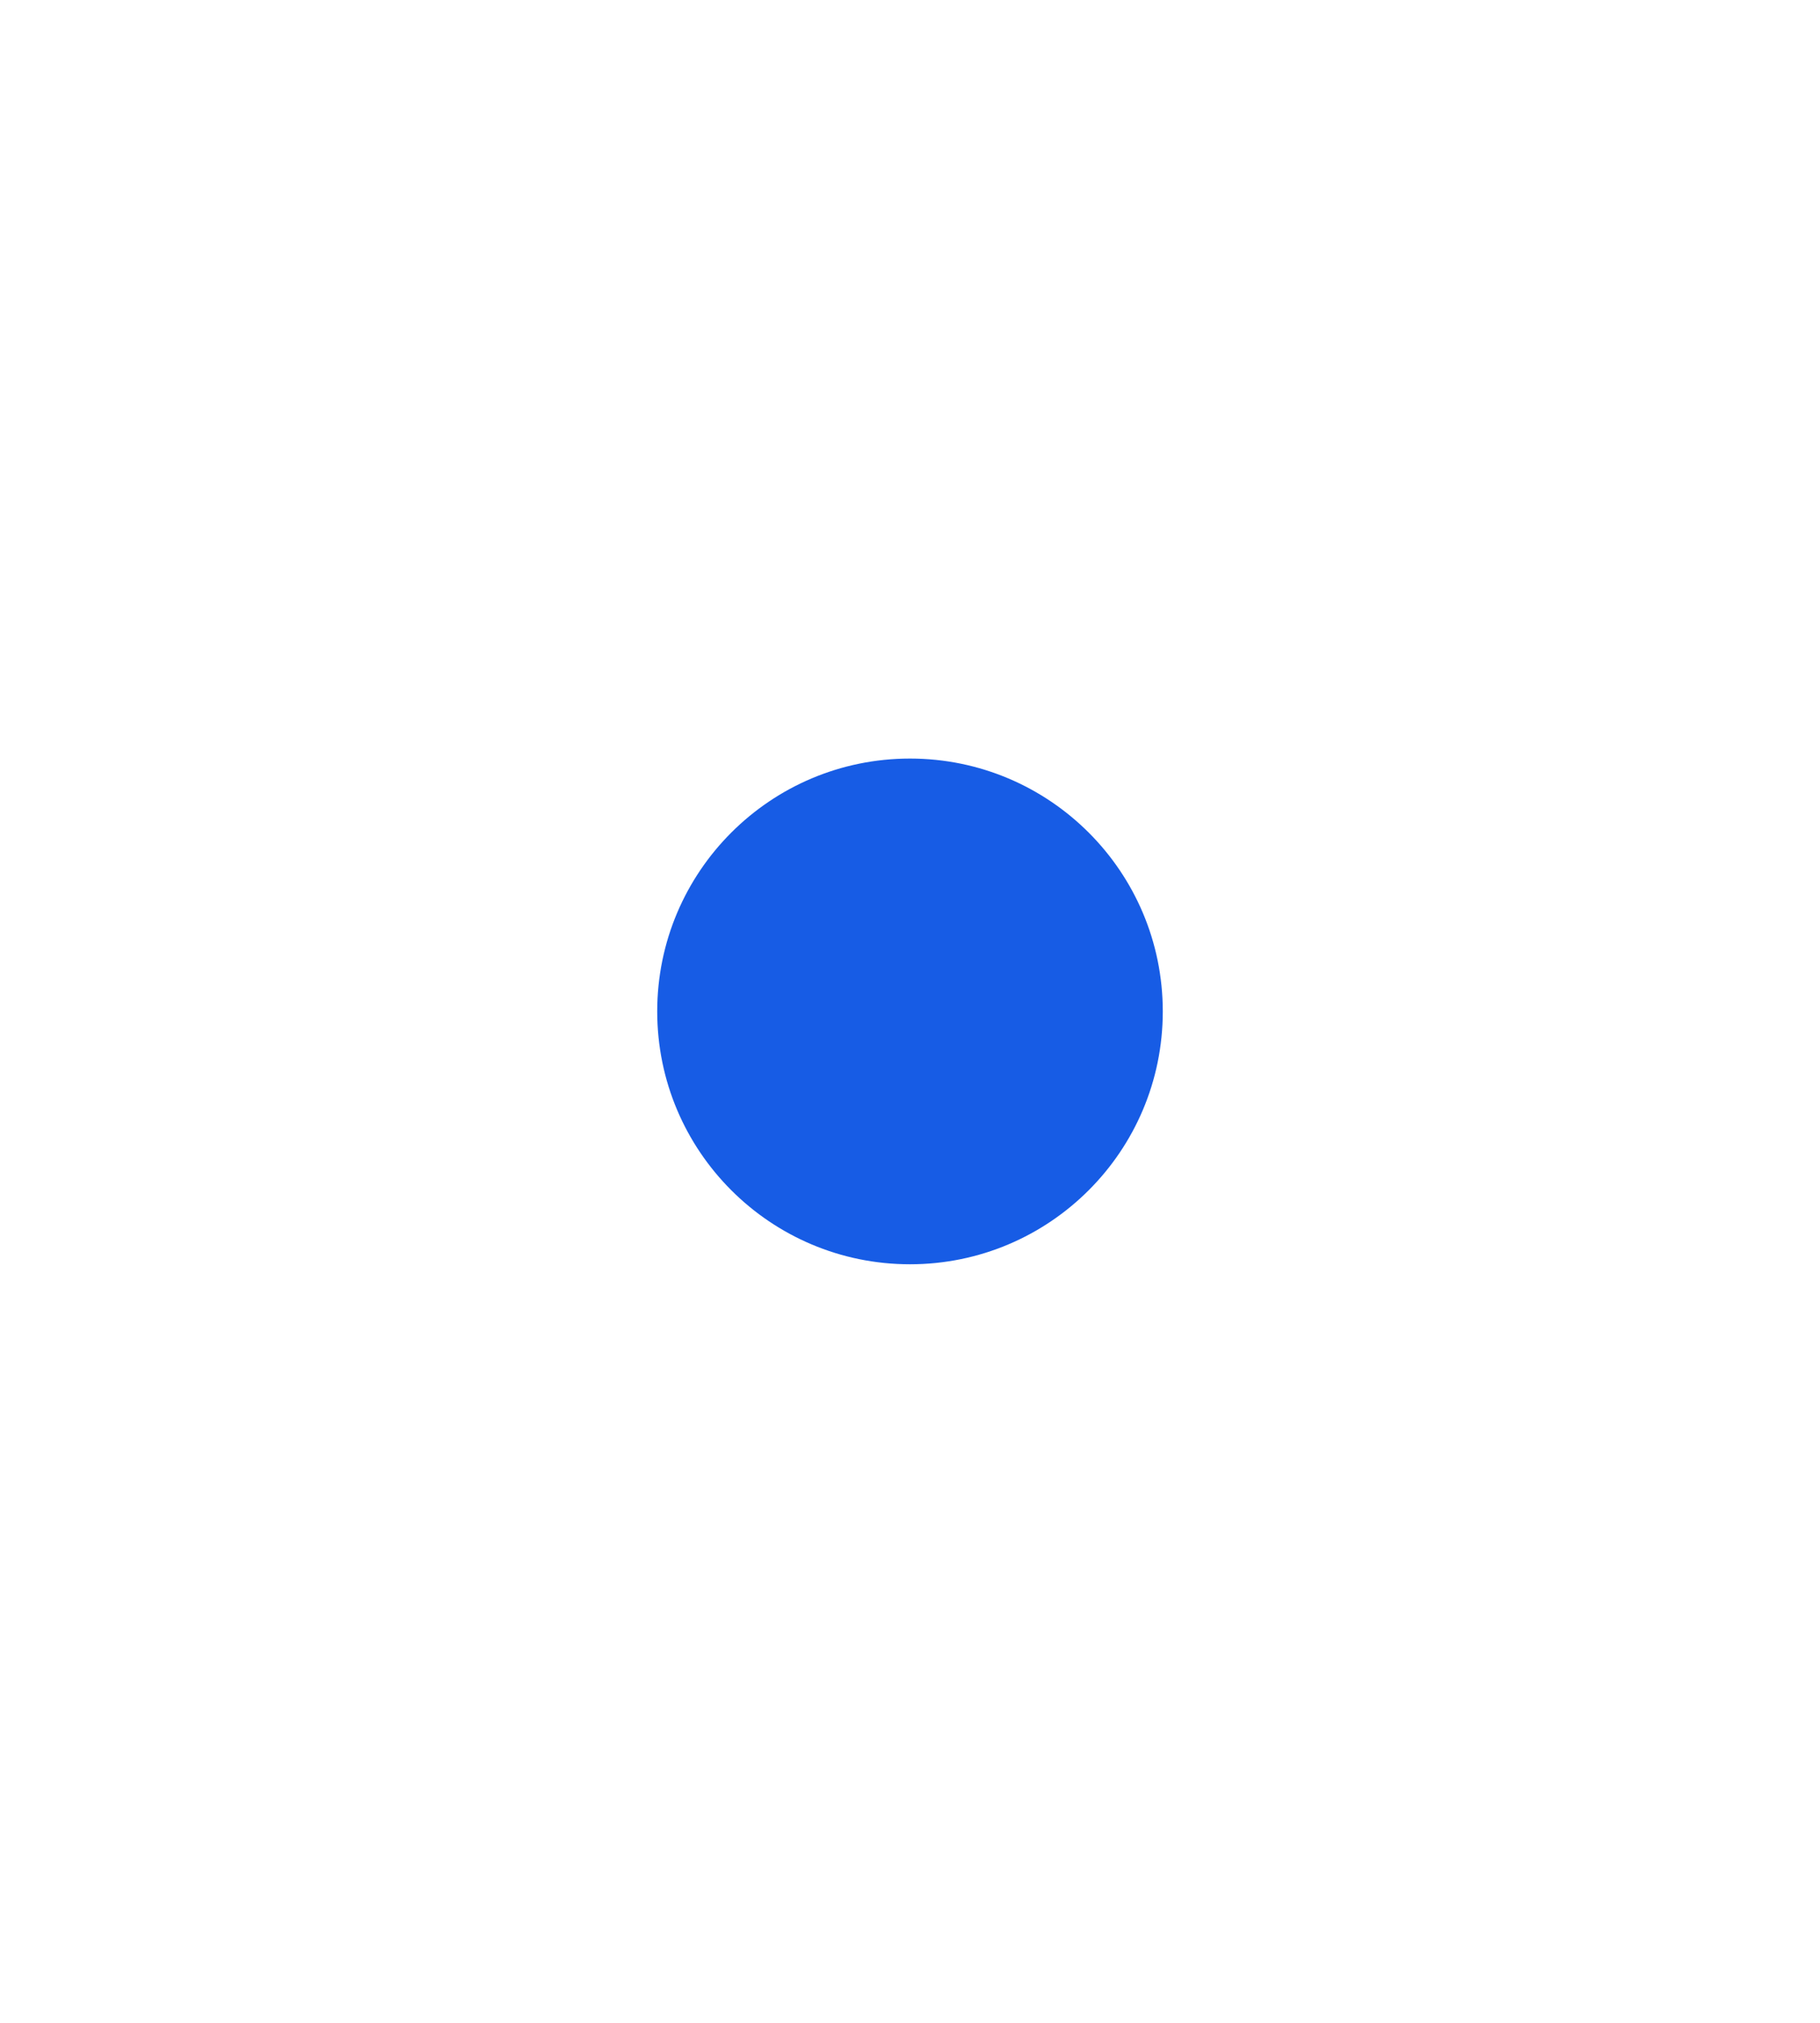   <svg width="36" height="40" viewBox="0 0 36 40" fill="none" xmlns="http://www.w3.org/2000/svg">
    <g filter="url(#filter0_dd_226_12085)">
      <rect x="4" y="6" width="28" height="28" rx="14" fill="white" />
      <circle cx="18" cy="20" r="5" fill="#175CE5" />
    </g>
    <defs>
      <filter
        id="filter0_dd_226_12085"
        x="0"
        y="0"
        width="36"
        height="40"
        filterUnits="userSpaceOnUse"
        colorInterpolationFilters="sRGB"
      >
        <feFlood floodOpacity="0" result="BackgroundImageFix" />
        <feColorMatrix in="SourceAlpha" type="matrix" values="0 0 0 0 0 0 0 0 0 0 0 0 0 0 0 0 0 0 127 0" result="hardAlpha" />
        <feOffset dy="2" />
        <feGaussianBlur stdDeviation="2" />
        <feComposite in2="hardAlpha" operator="out" />
        <feColorMatrix type="matrix" values="0 0 0 0 0 0 0 0 0 0 0 0 0 0 0 0 0 0 0.1 0" />
        <feBlend mode="multiply" in2="BackgroundImageFix" result="effect1_dropShadow_226_12085" />
        <feColorMatrix in="SourceAlpha" type="matrix" values="0 0 0 0 0 0 0 0 0 0 0 0 0 0 0 0 0 0 127 0" result="hardAlpha" />
        <feOffset dy="-2" />
        <feGaussianBlur stdDeviation="2" />
        <feComposite in2="hardAlpha" operator="out" />
        <feColorMatrix type="matrix" values="0 0 0 0 0 0 0 0 0 0 0 0 0 0 0 0 0 0 0.05 0" />
        <feBlend mode="normal" in2="effect1_dropShadow_226_12085" result="effect2_dropShadow_226_12085" />
        <feBlend mode="normal" in="SourceGraphic" in2="effect2_dropShadow_226_12085" result="shape" />
      </filter>
    </defs>
  </svg>